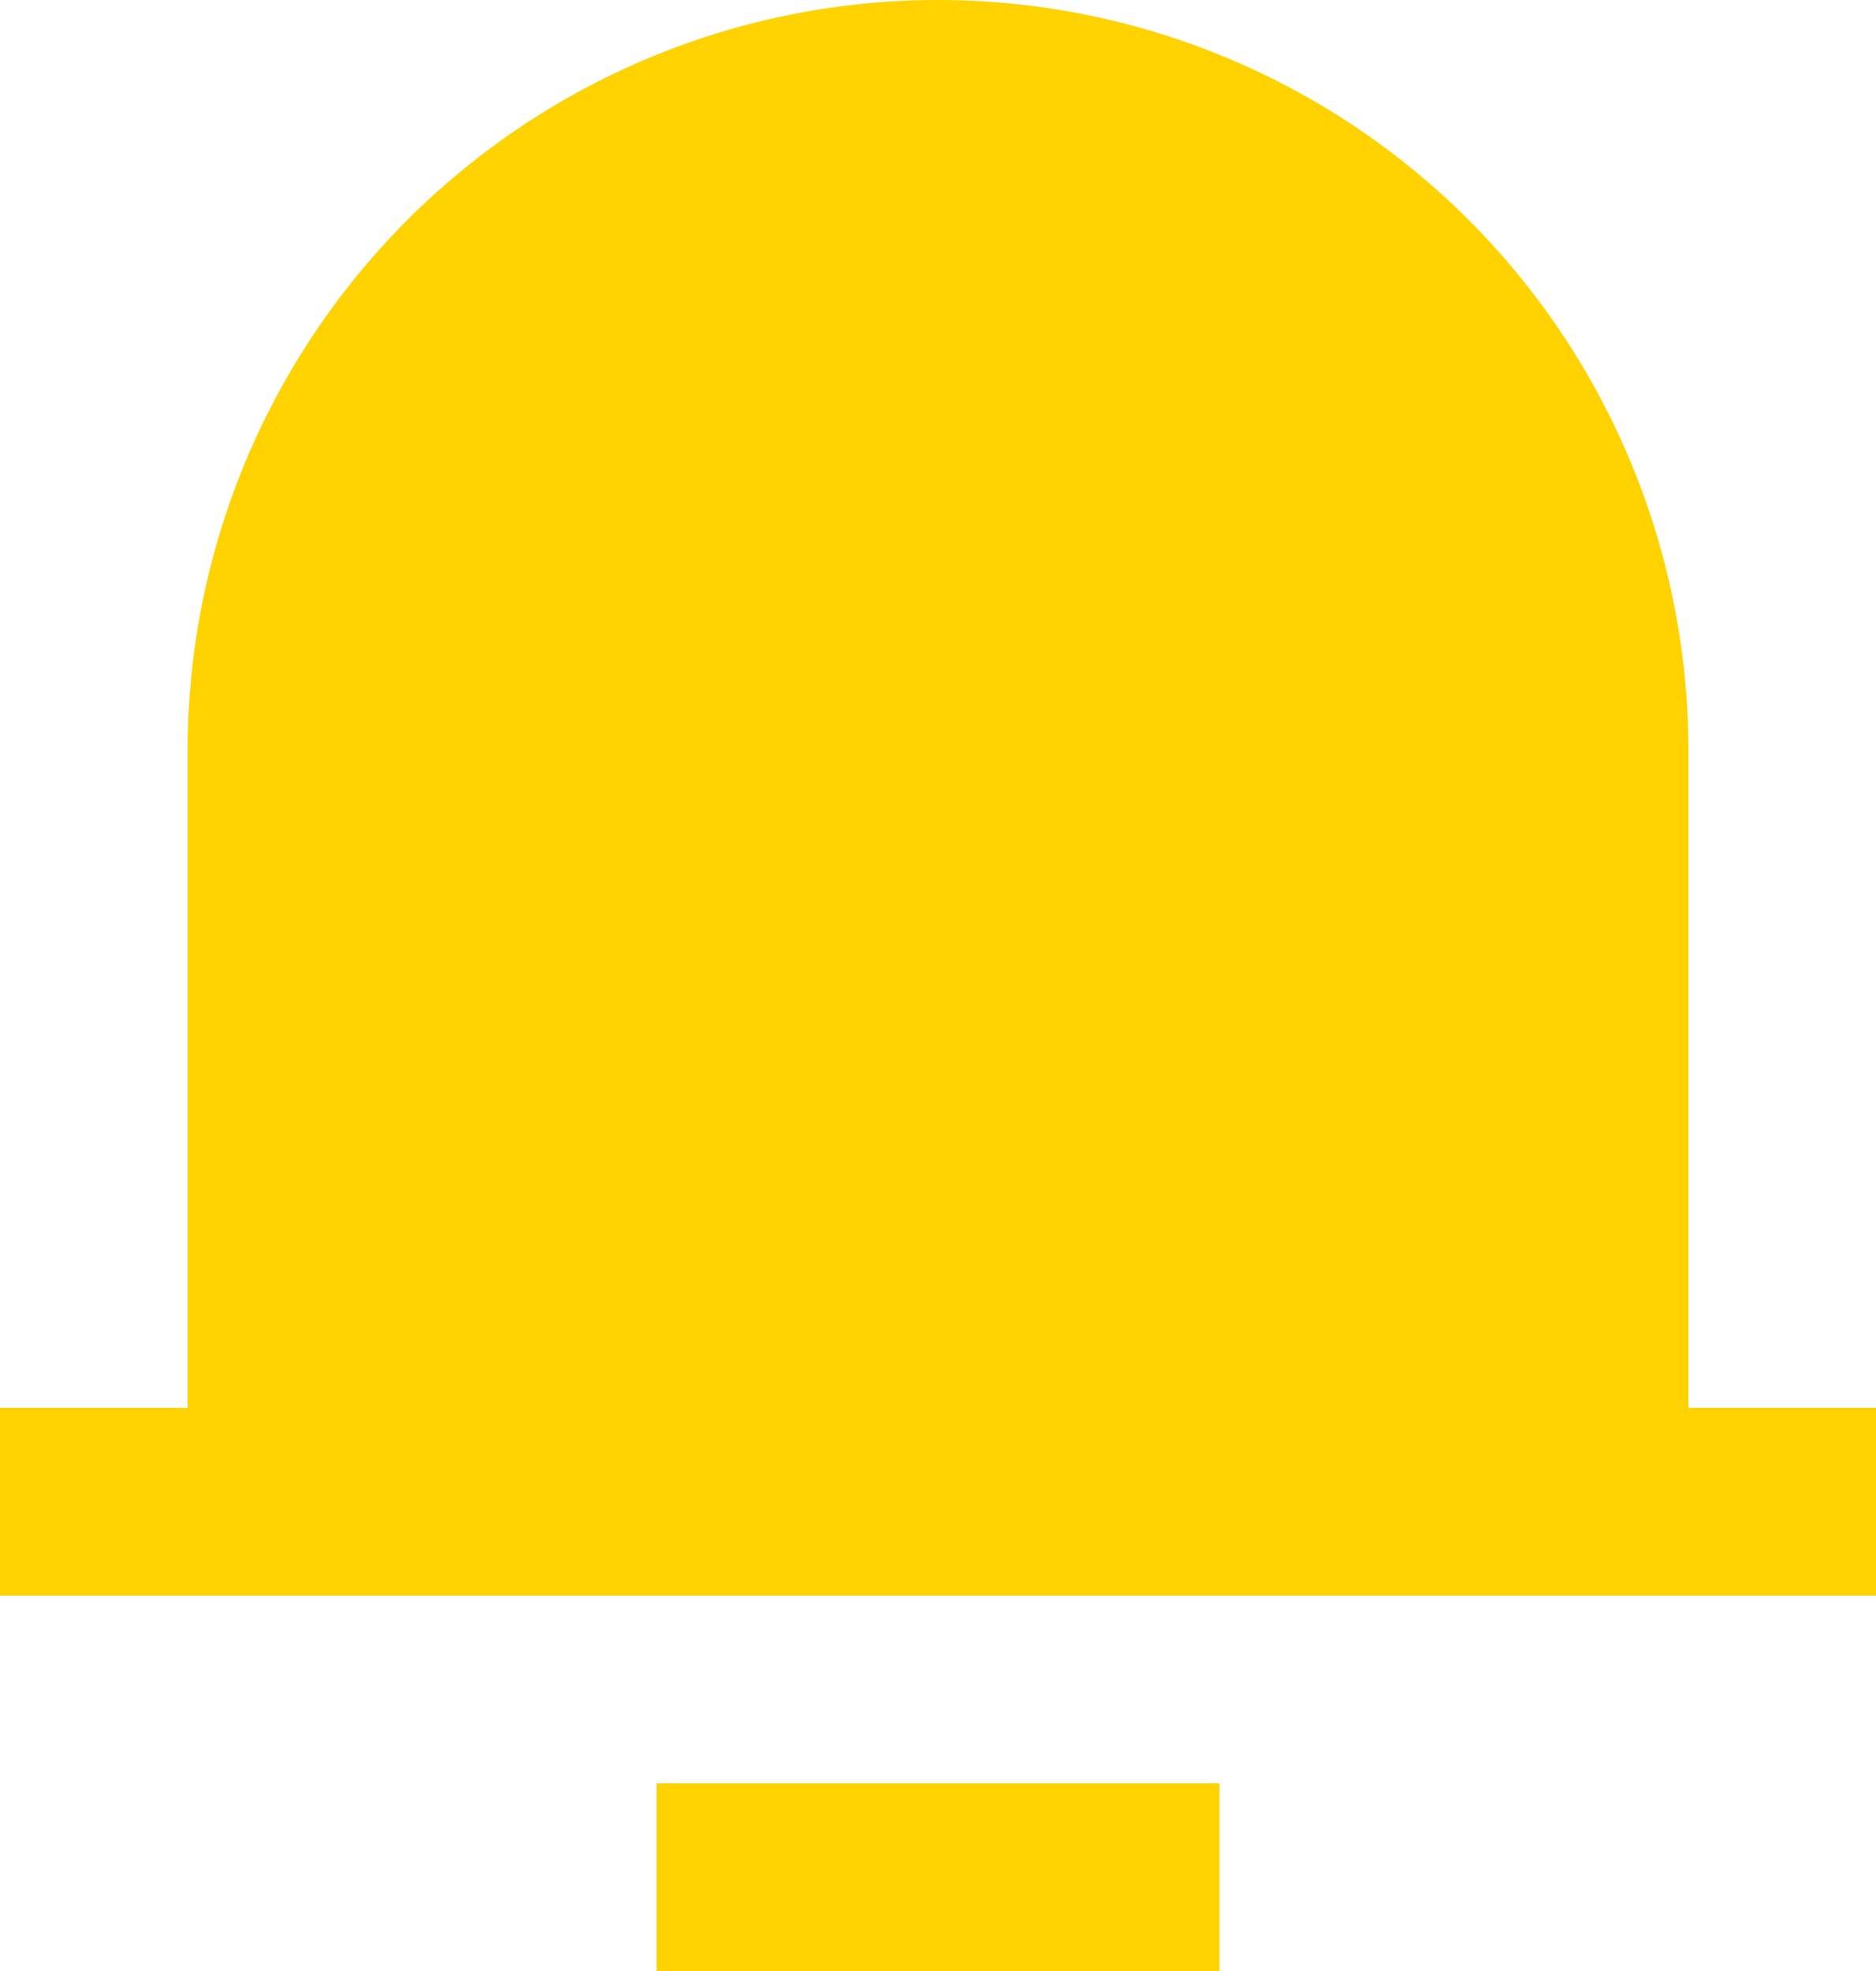 <svg xmlns="http://www.w3.org/2000/svg" width="20" height="21" viewBox="0 0 20 21">
  <path id="Path_1547" data-name="Path 1547" d="M20,17h2v2H2V17H4V10a8,8,0,0,1,16,0ZM9,21h6v2H9Z" transform="translate(-2 -2)" fill="#ffd200"/>
</svg>
